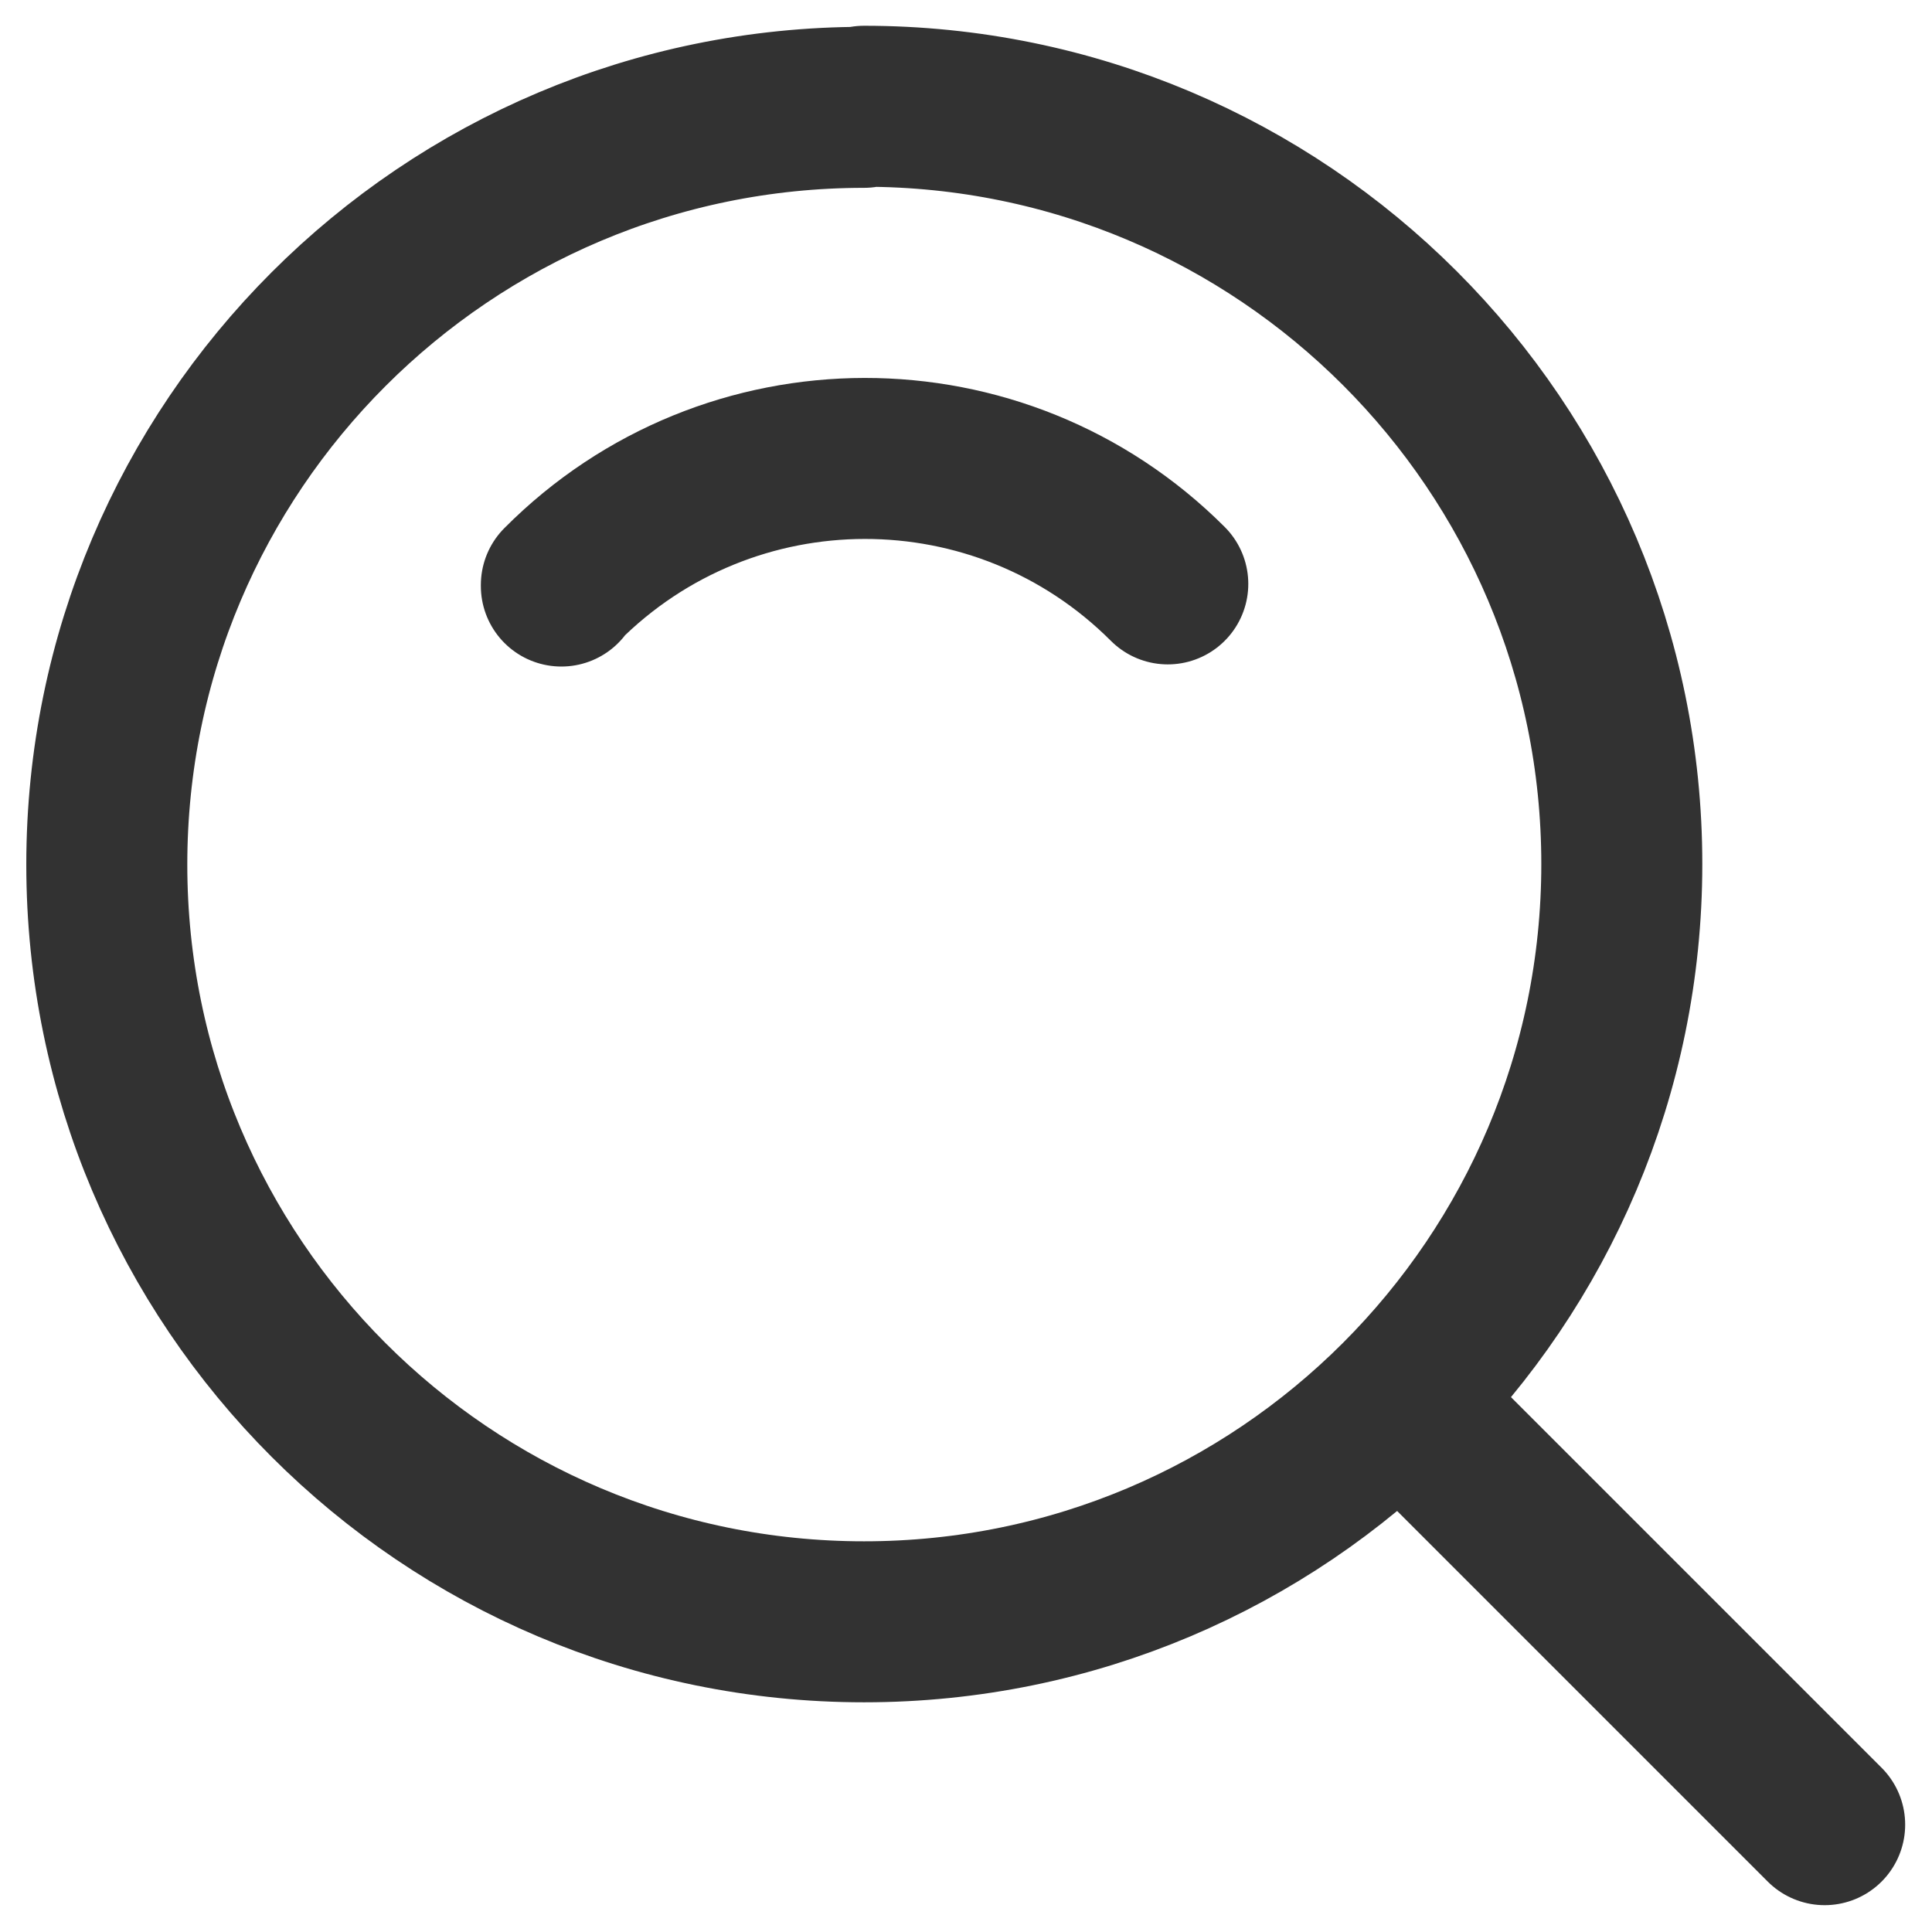 <svg width="18" height="18" viewBox="0 0 18 18" fill="none" xmlns="http://www.w3.org/2000/svg">
<path fill-rule="evenodd" clip-rule="evenodd" d="M8.05 1C4.154 1 0.995 4.159 0.995 8.055C0.995 11.951 4.154 15.11 8.05 15.11C11.949 15.11 15.11 11.949 15.11 8.05C15.11 4.151 11.949 0.99 8.05 0.99V1Z" stroke="#323232" stroke-width="1.5" stroke-linecap="round" stroke-linejoin="round"/>
<path d="M5.23 5.46V5.45C6.79 3.88 9.32 3.88 10.88 5.44V5.44" stroke="#323232" stroke-width="1.5" stroke-linecap="round" stroke-linejoin="round"/>
<path d="M17 17L13.05 13.05" stroke="#323232" stroke-width="1.5" stroke-linecap="round" stroke-linejoin="round"/>
</svg>
